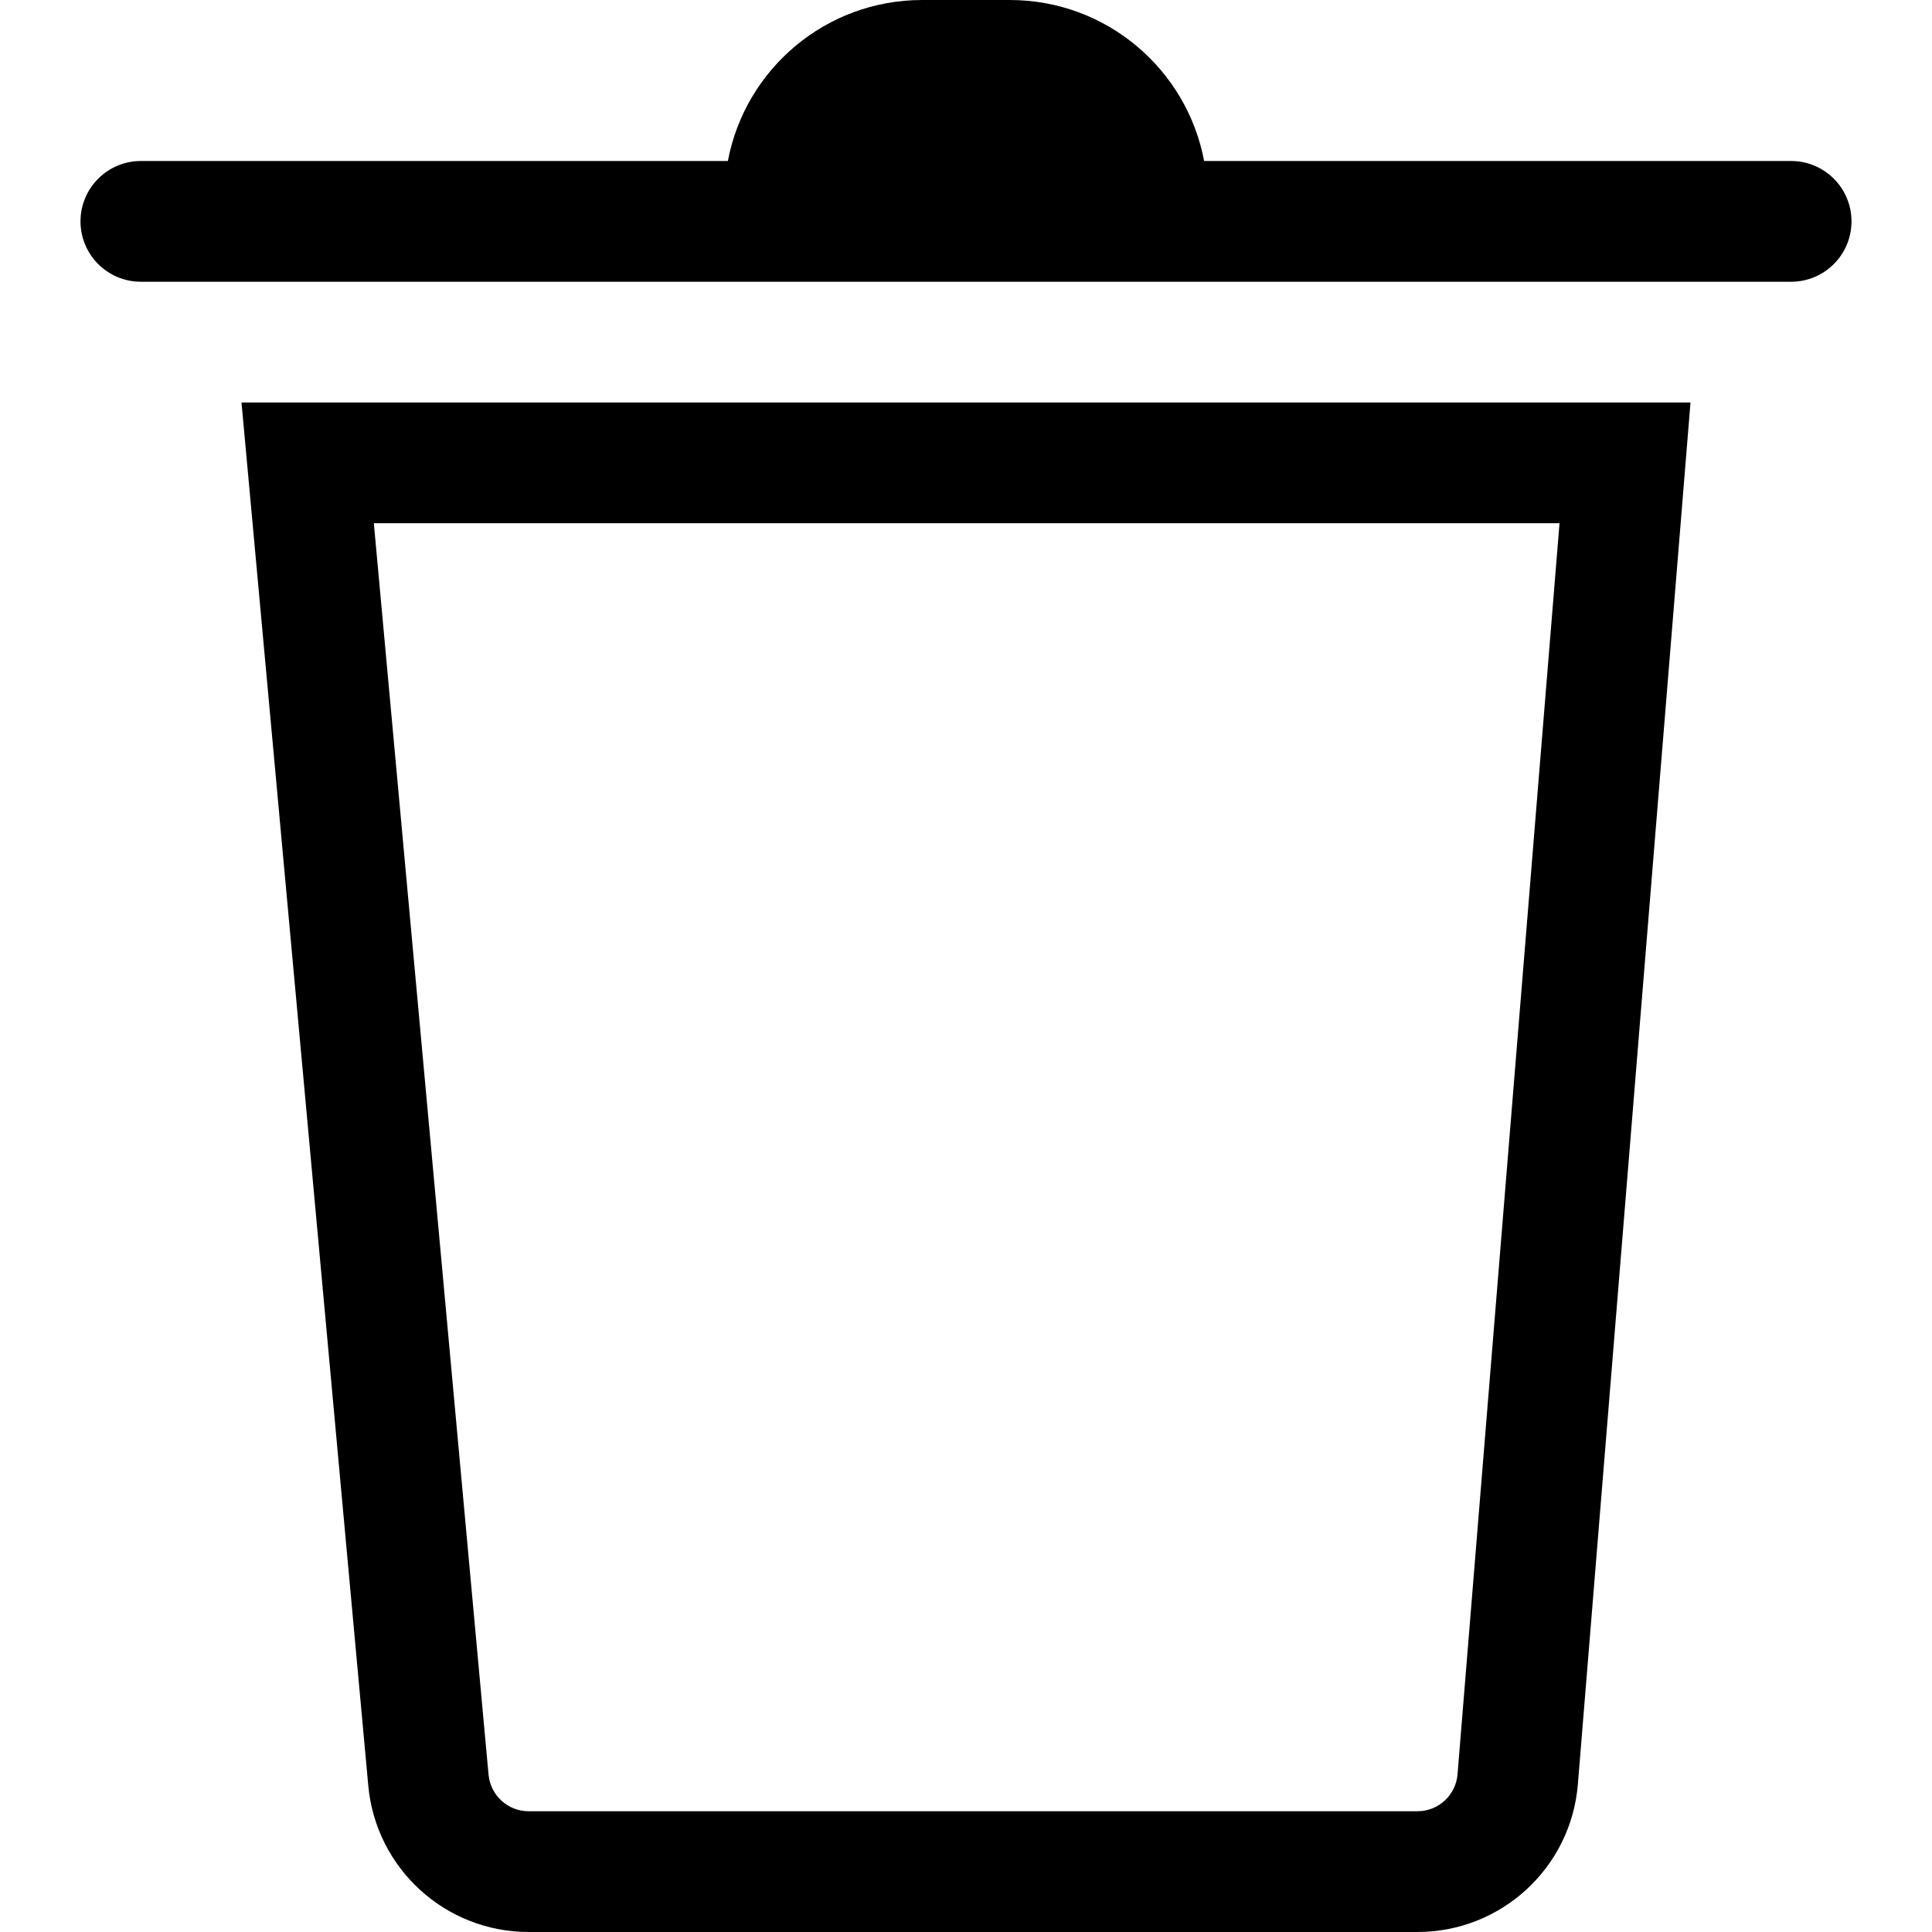 <svg width="24" height="24" viewBox="0 0 24 24"  xmlns="http://www.w3.org/2000/svg">
<path d="M9.042 2C9.256 0.861 10.255 0 11.456 0H12.544C13.745 0 14.744 0.861 14.958 2H22.25C22.664 2 23 2.336 23 2.75C23 3.164 22.664 3.5 22.25 3.5H1.75C1.336 3.5 1 3.164 1 2.75C1 2.336 1.336 2 1.75 2H9.042Z" />
<path fill-rule="evenodd" clip-rule="evenodd" d="M3 5L4.575 22.183C4.67 23.212 5.533 24 6.567 24H17.608C18.65 24 19.517 23.201 19.601 22.163L21 5H3ZM4.644 6.5L6.069 22.046C6.093 22.303 6.309 22.5 6.567 22.5H17.608C17.868 22.5 18.085 22.3 18.106 22.041L19.373 6.5H4.644Z" />
</svg>
